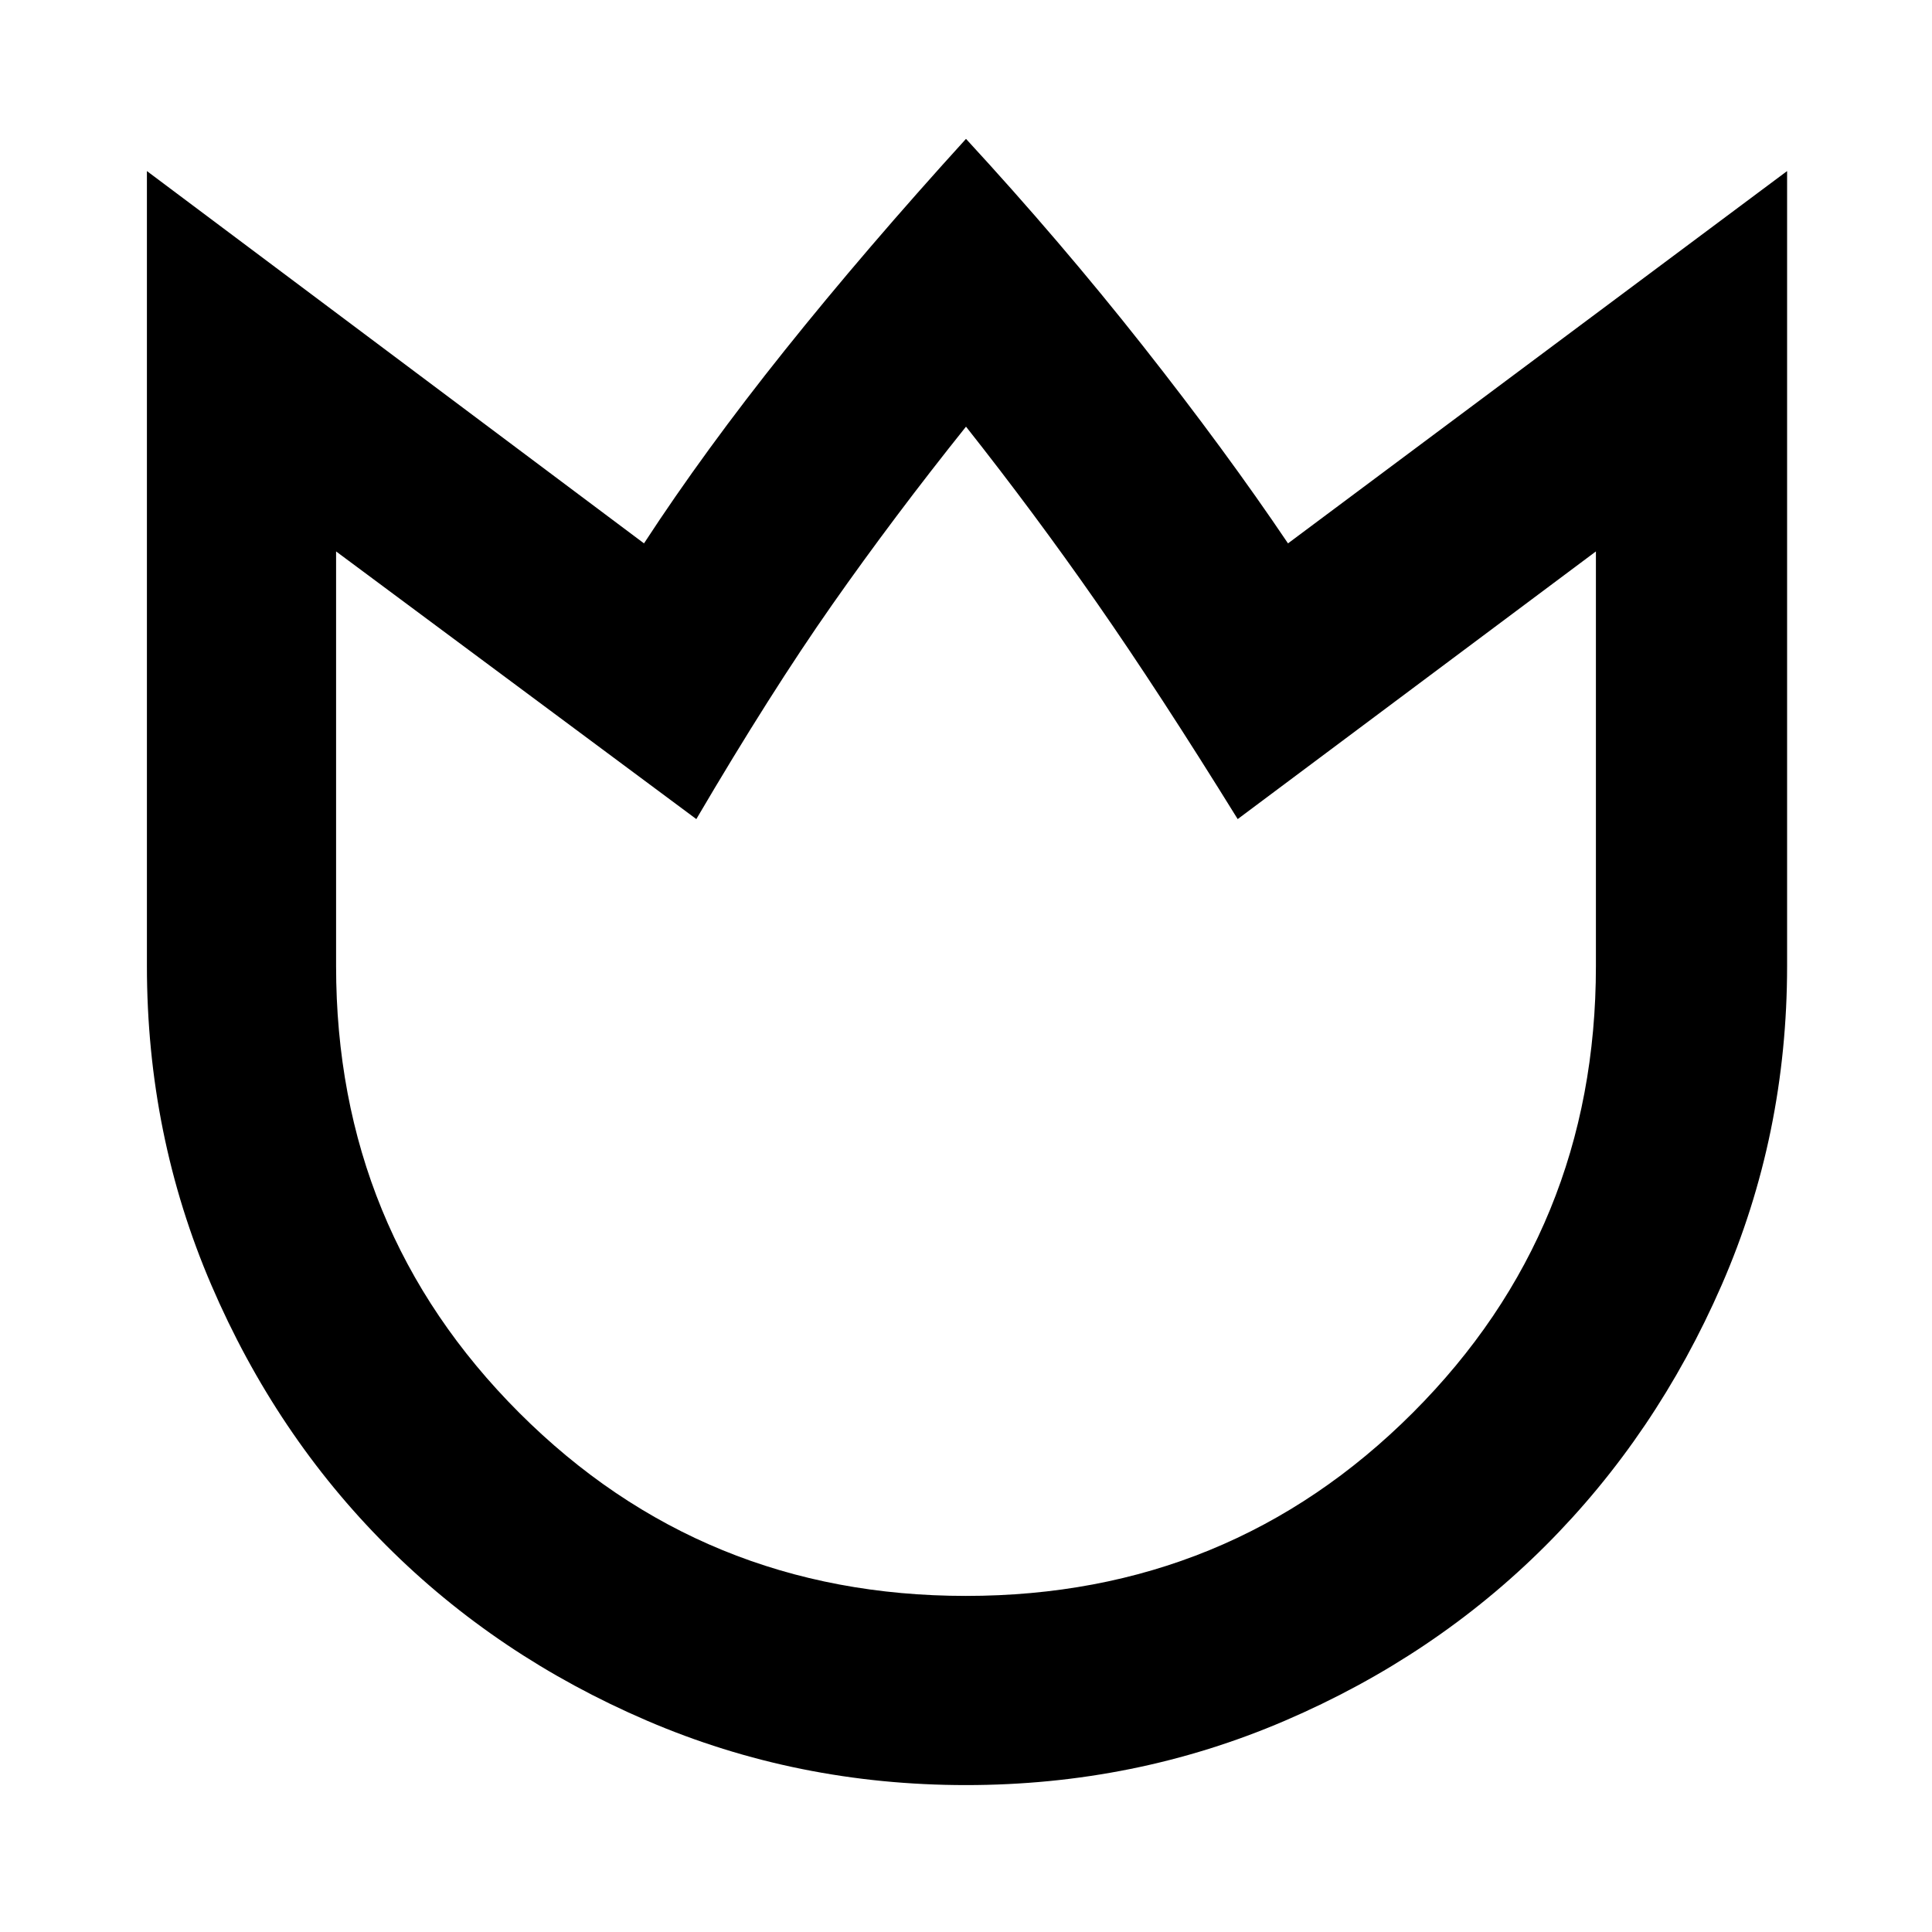 <svg xmlns="http://www.w3.org/2000/svg" width="48" height="48" viewBox="0 0 48 48"><path d="M24 44.35q-4.2 0-7.925-1.6-3.725-1.6-6.475-4.35-2.75-2.75-4.35-6.475Q3.65 28.2 3.65 24V4.25L16 13.5q1.5-2.3 3.5-4.8T24 3.45Q26.35 6 28.4 8.6q2.05 2.6 3.6 4.9l12.4-9.25V24q0 4.2-1.625 7.925Q41.15 35.65 38.4 38.4q-2.75 2.75-6.475 4.35-3.725 1.6-7.925 1.6Zm0-4.7q6.55 0 11.1-4.55T39.65 24V13.7l-8.9 6.65q-1.95-3.15-3.5-5.375T24 10.6q-1.8 2.25-3.325 4.425Q19.15 17.2 17.3 20.35L8.35 13.7V24q0 6.55 4.55 11.1T24 39.65Zm0-14.55Z"/></svg>